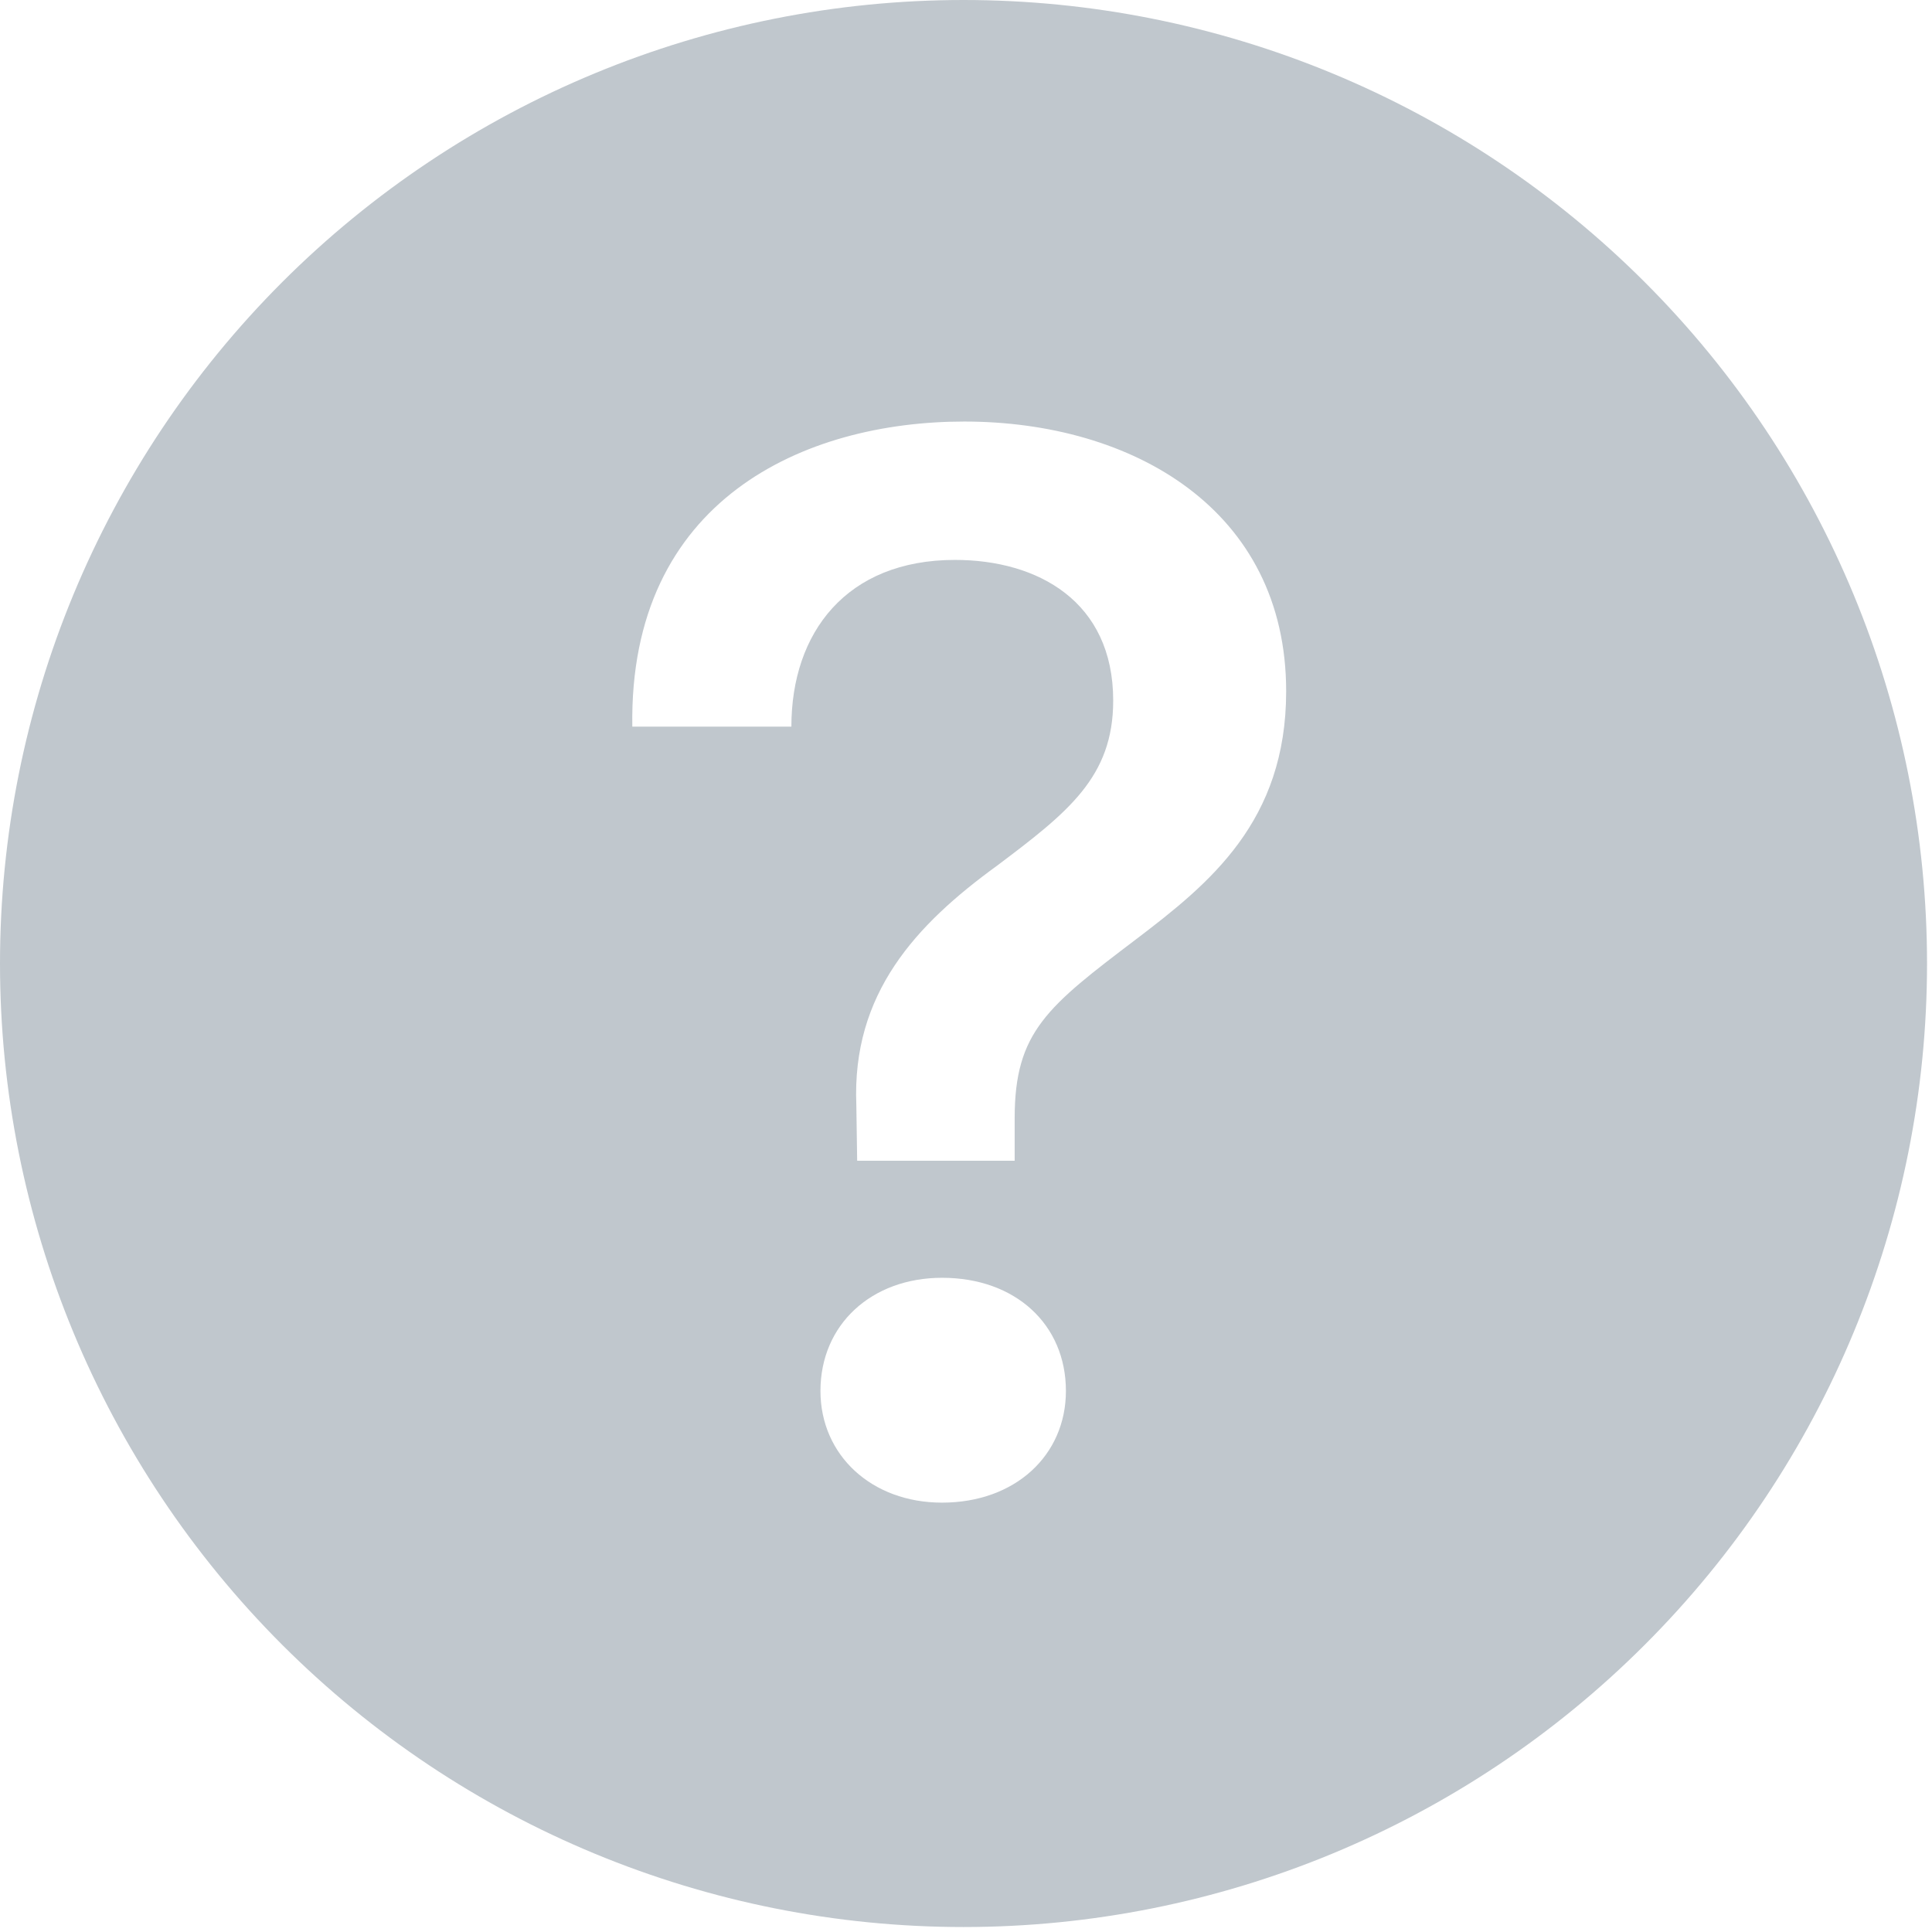 <svg width="21" height="21" viewBox="0 0 21 21" fill="none" xmlns="http://www.w3.org/2000/svg">
<path fill-rule="evenodd" clip-rule="evenodd" d="M20.946 10.473C20.946 13.251 19.843 15.914 17.878 17.878C15.914 19.843 13.251 20.946 10.473 20.946C7.695 20.946 5.032 19.843 3.067 17.878C1.103 15.914 0 13.251 0 10.473C0 7.695 1.103 5.032 3.067 3.067C5.032 1.103 7.695 0 10.473 0C13.251 0 15.914 1.103 17.878 3.067C19.843 5.032 20.946 7.695 20.946 10.473V10.473ZM8.601 7.898H6.873C6.834 5.429 8.745 4.582 10.481 4.582C12.31 4.582 13.98 5.538 13.98 7.514C13.98 8.928 13.149 9.601 12.352 10.207C11.387 10.939 11.029 11.213 11.029 12.153V12.617H9.317L9.308 12.011C9.258 10.798 9.956 10.05 10.837 9.41C11.609 8.829 12.1 8.446 12.1 7.615C12.1 6.535 11.278 6.086 10.38 6.086C9.201 6.086 8.602 6.876 8.602 7.898H8.601ZM10.239 16.333C9.474 16.333 8.918 15.817 8.918 15.119C8.918 14.396 9.474 13.889 10.24 13.889C11.037 13.889 11.586 14.396 11.586 15.119C11.586 15.817 11.036 16.333 10.239 16.333Z" fill="#C0C7CD"/>
</svg>

